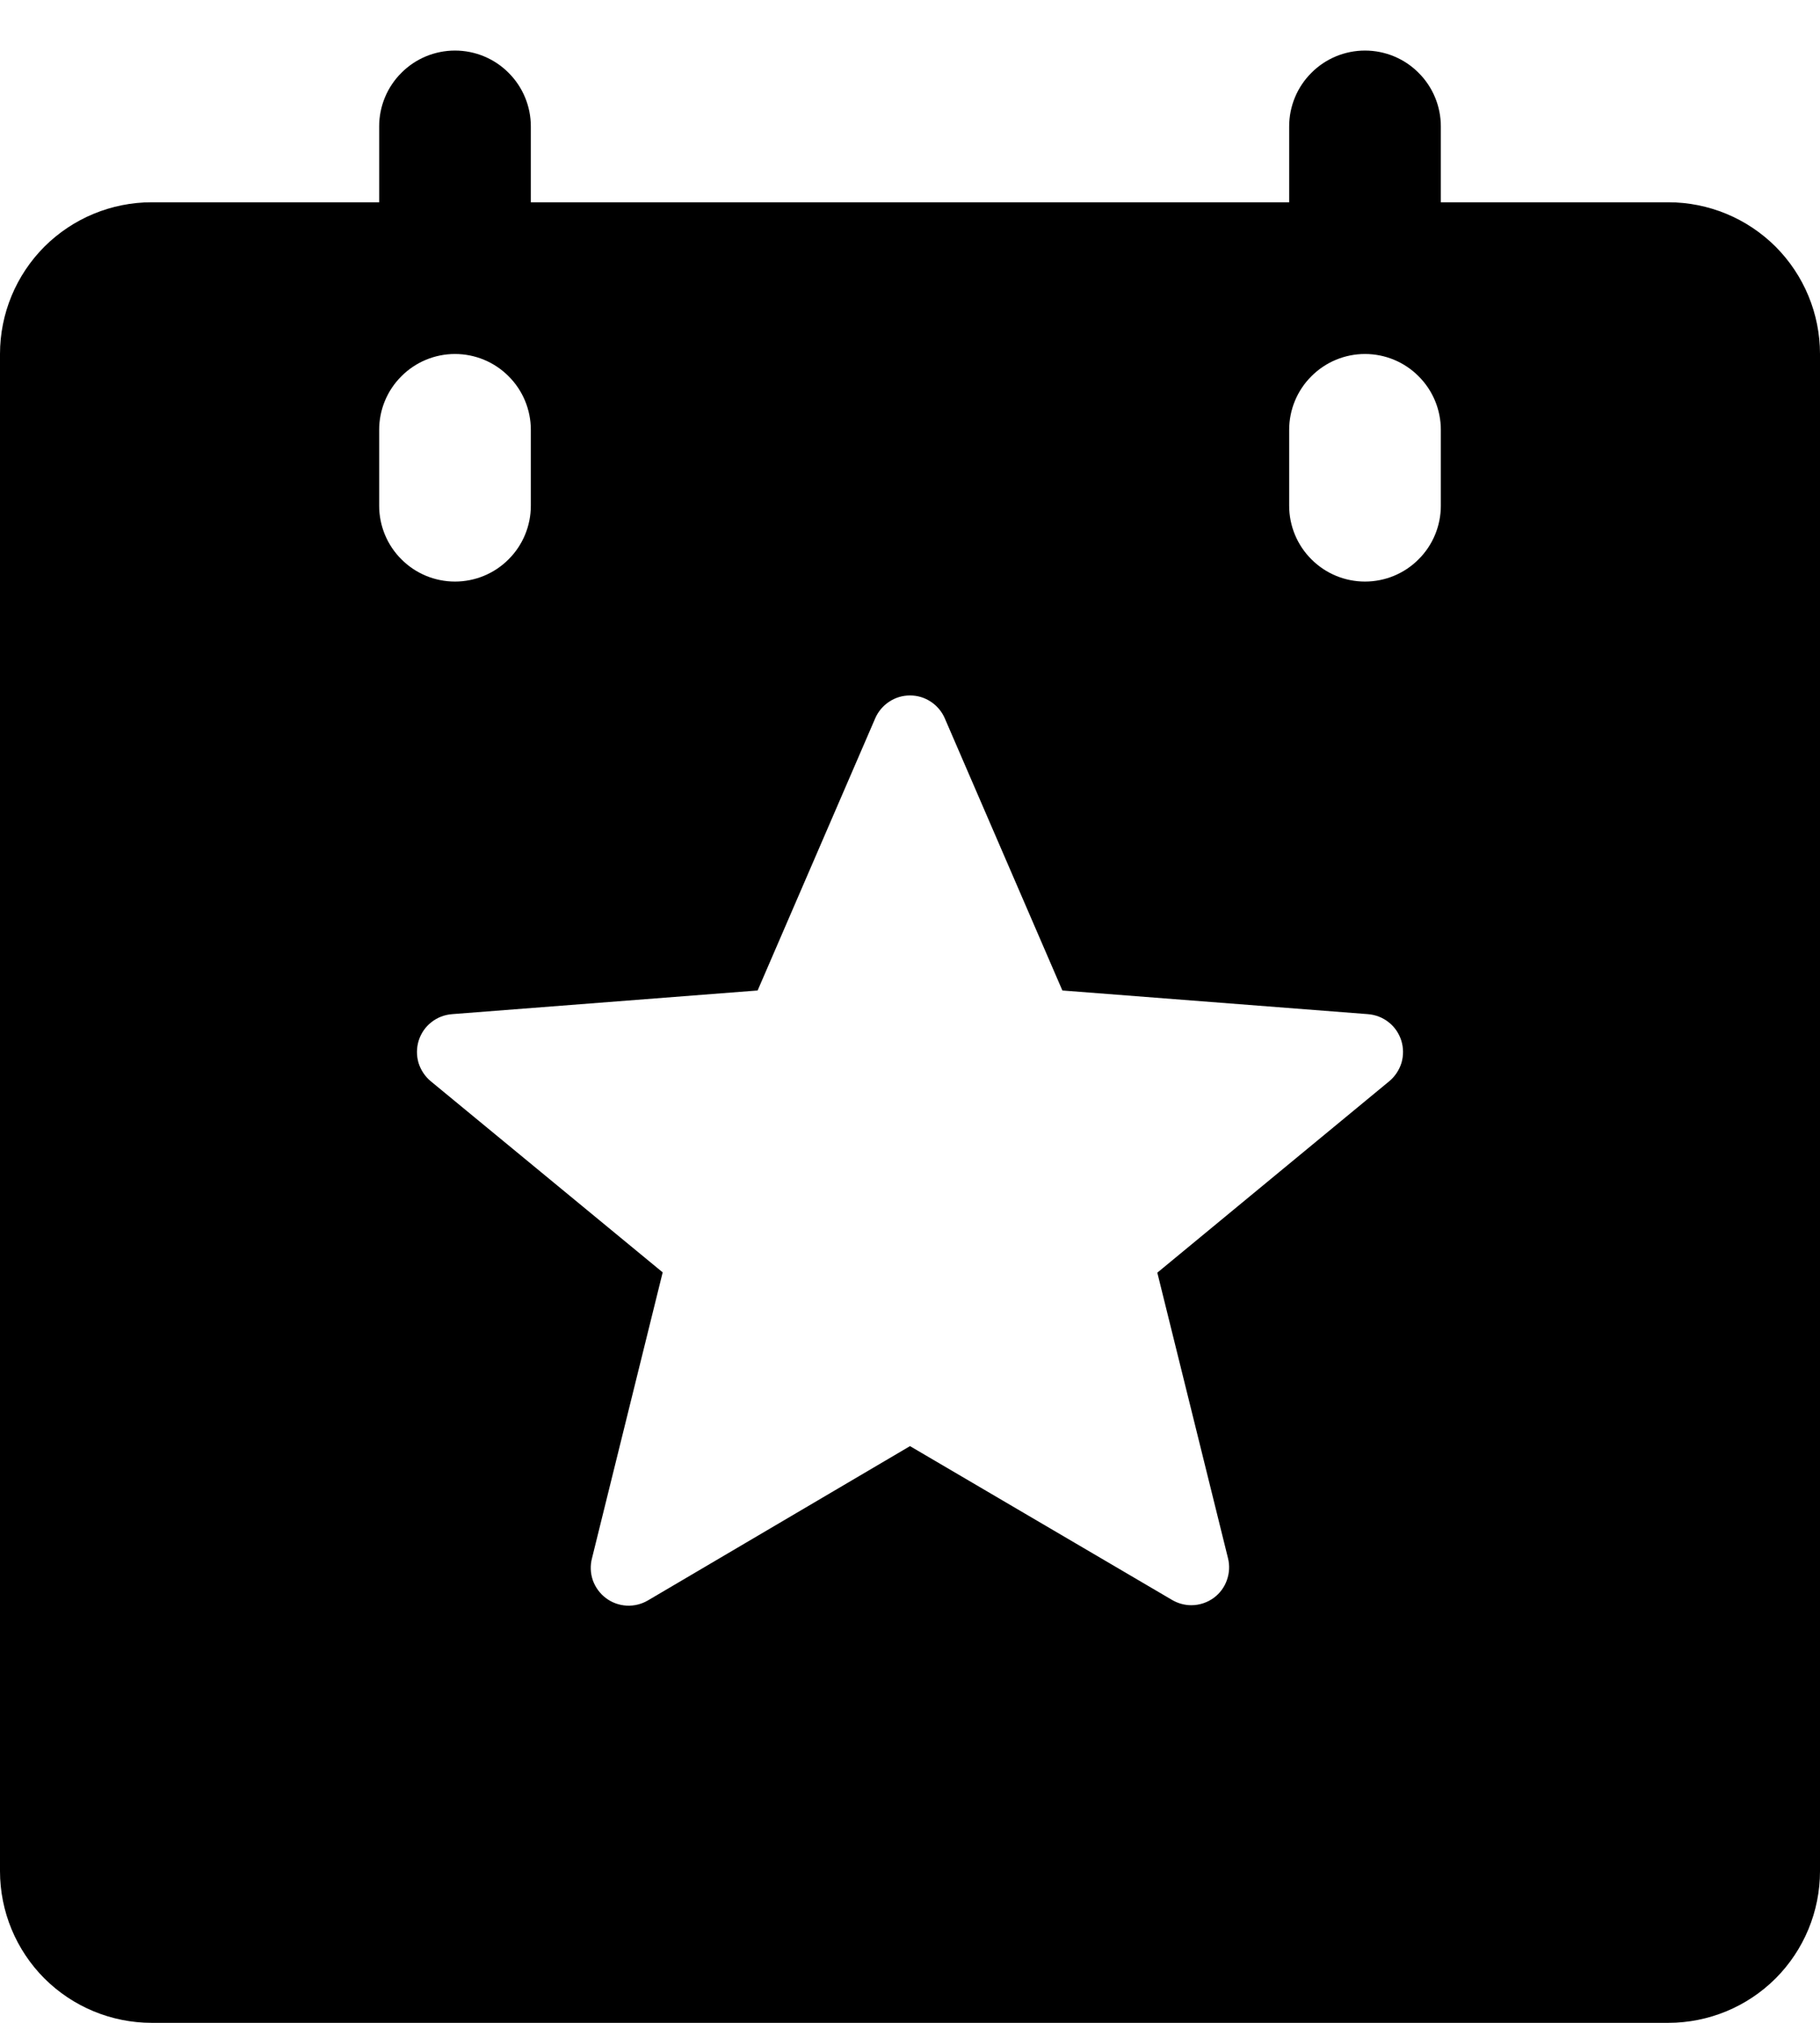<svg width="18" height="20" viewBox="0 0 18 20" fill="none" xmlns="http://www.w3.org/2000/svg">
<path d="M16.5 2H14.25V1.25C14.25 1.051 14.171 0.86 14.03 0.72C13.89 0.579 13.699 0.5 13.5 0.5C13.301 0.5 13.11 0.579 12.97 0.72C12.829 0.86 12.75 1.051 12.75 1.25V2H5.25V1.25C5.25 1.051 5.171 0.86 5.03 0.72C4.89 0.579 4.699 0.5 4.5 0.5C4.301 0.5 4.11 0.579 3.97 0.72C3.829 0.86 3.75 1.051 3.75 1.25V2H1.5C1.102 2 0.721 2.158 0.439 2.439C0.158 2.721 0 3.102 0 3.5V18.5C0 18.898 0.158 19.279 0.439 19.561C0.721 19.842 1.102 20 1.5 20H16.5C16.898 20 17.279 19.842 17.561 19.561C17.842 19.279 18 18.898 18 18.5V3.5C18 3.102 17.842 2.721 17.561 2.439C17.279 2.158 16.898 2 16.5 2ZM3.75 5V4.25C3.75 4.051 3.829 3.86 3.97 3.72C4.11 3.579 4.301 3.5 4.5 3.5C4.699 3.5 4.89 3.579 5.03 3.72C5.171 3.86 5.25 4.051 5.25 4.25V5C5.25 5.199 5.171 5.39 5.03 5.53C4.89 5.671 4.699 5.75 4.5 5.75C4.301 5.75 4.11 5.671 3.97 5.53C3.829 5.39 3.75 5.199 3.75 5ZM13.739 10.691L11.446 12.583L12.145 15.406C12.163 15.478 12.159 15.553 12.134 15.623C12.11 15.692 12.065 15.753 12.006 15.797C11.941 15.845 11.862 15.871 11.782 15.871C11.716 15.871 11.651 15.853 11.594 15.82L9 14.298L6.409 15.823C6.345 15.861 6.271 15.879 6.197 15.875C6.123 15.871 6.051 15.845 5.992 15.8C5.933 15.756 5.888 15.694 5.863 15.624C5.839 15.554 5.836 15.478 5.855 15.406L6.554 12.58L4.261 10.691C4.203 10.643 4.161 10.579 4.139 10.508C4.118 10.436 4.119 10.359 4.141 10.288C4.164 10.216 4.207 10.153 4.266 10.107C4.325 10.06 4.396 10.033 4.471 10.027L7.493 9.793L8.656 7.102C8.685 7.035 8.733 6.978 8.794 6.938C8.855 6.897 8.927 6.876 9 6.876C9.073 6.876 9.145 6.897 9.206 6.938C9.267 6.978 9.315 7.035 9.344 7.102L10.507 9.793L13.529 10.027C13.604 10.033 13.675 10.06 13.734 10.107C13.793 10.153 13.836 10.216 13.859 10.288C13.881 10.359 13.882 10.436 13.861 10.508C13.839 10.579 13.797 10.643 13.739 10.691ZM14.25 5C14.25 5.199 14.171 5.39 14.03 5.53C13.89 5.671 13.699 5.75 13.5 5.75C13.301 5.75 13.11 5.671 12.97 5.53C12.829 5.39 12.75 5.199 12.75 5V4.25C12.75 4.051 12.829 3.86 12.97 3.72C13.11 3.579 13.301 3.5 13.5 3.5C13.699 3.5 13.89 3.579 14.03 3.72C14.171 3.86 14.25 4.051 14.25 4.25V5Z" fill="black"/>
</svg>
